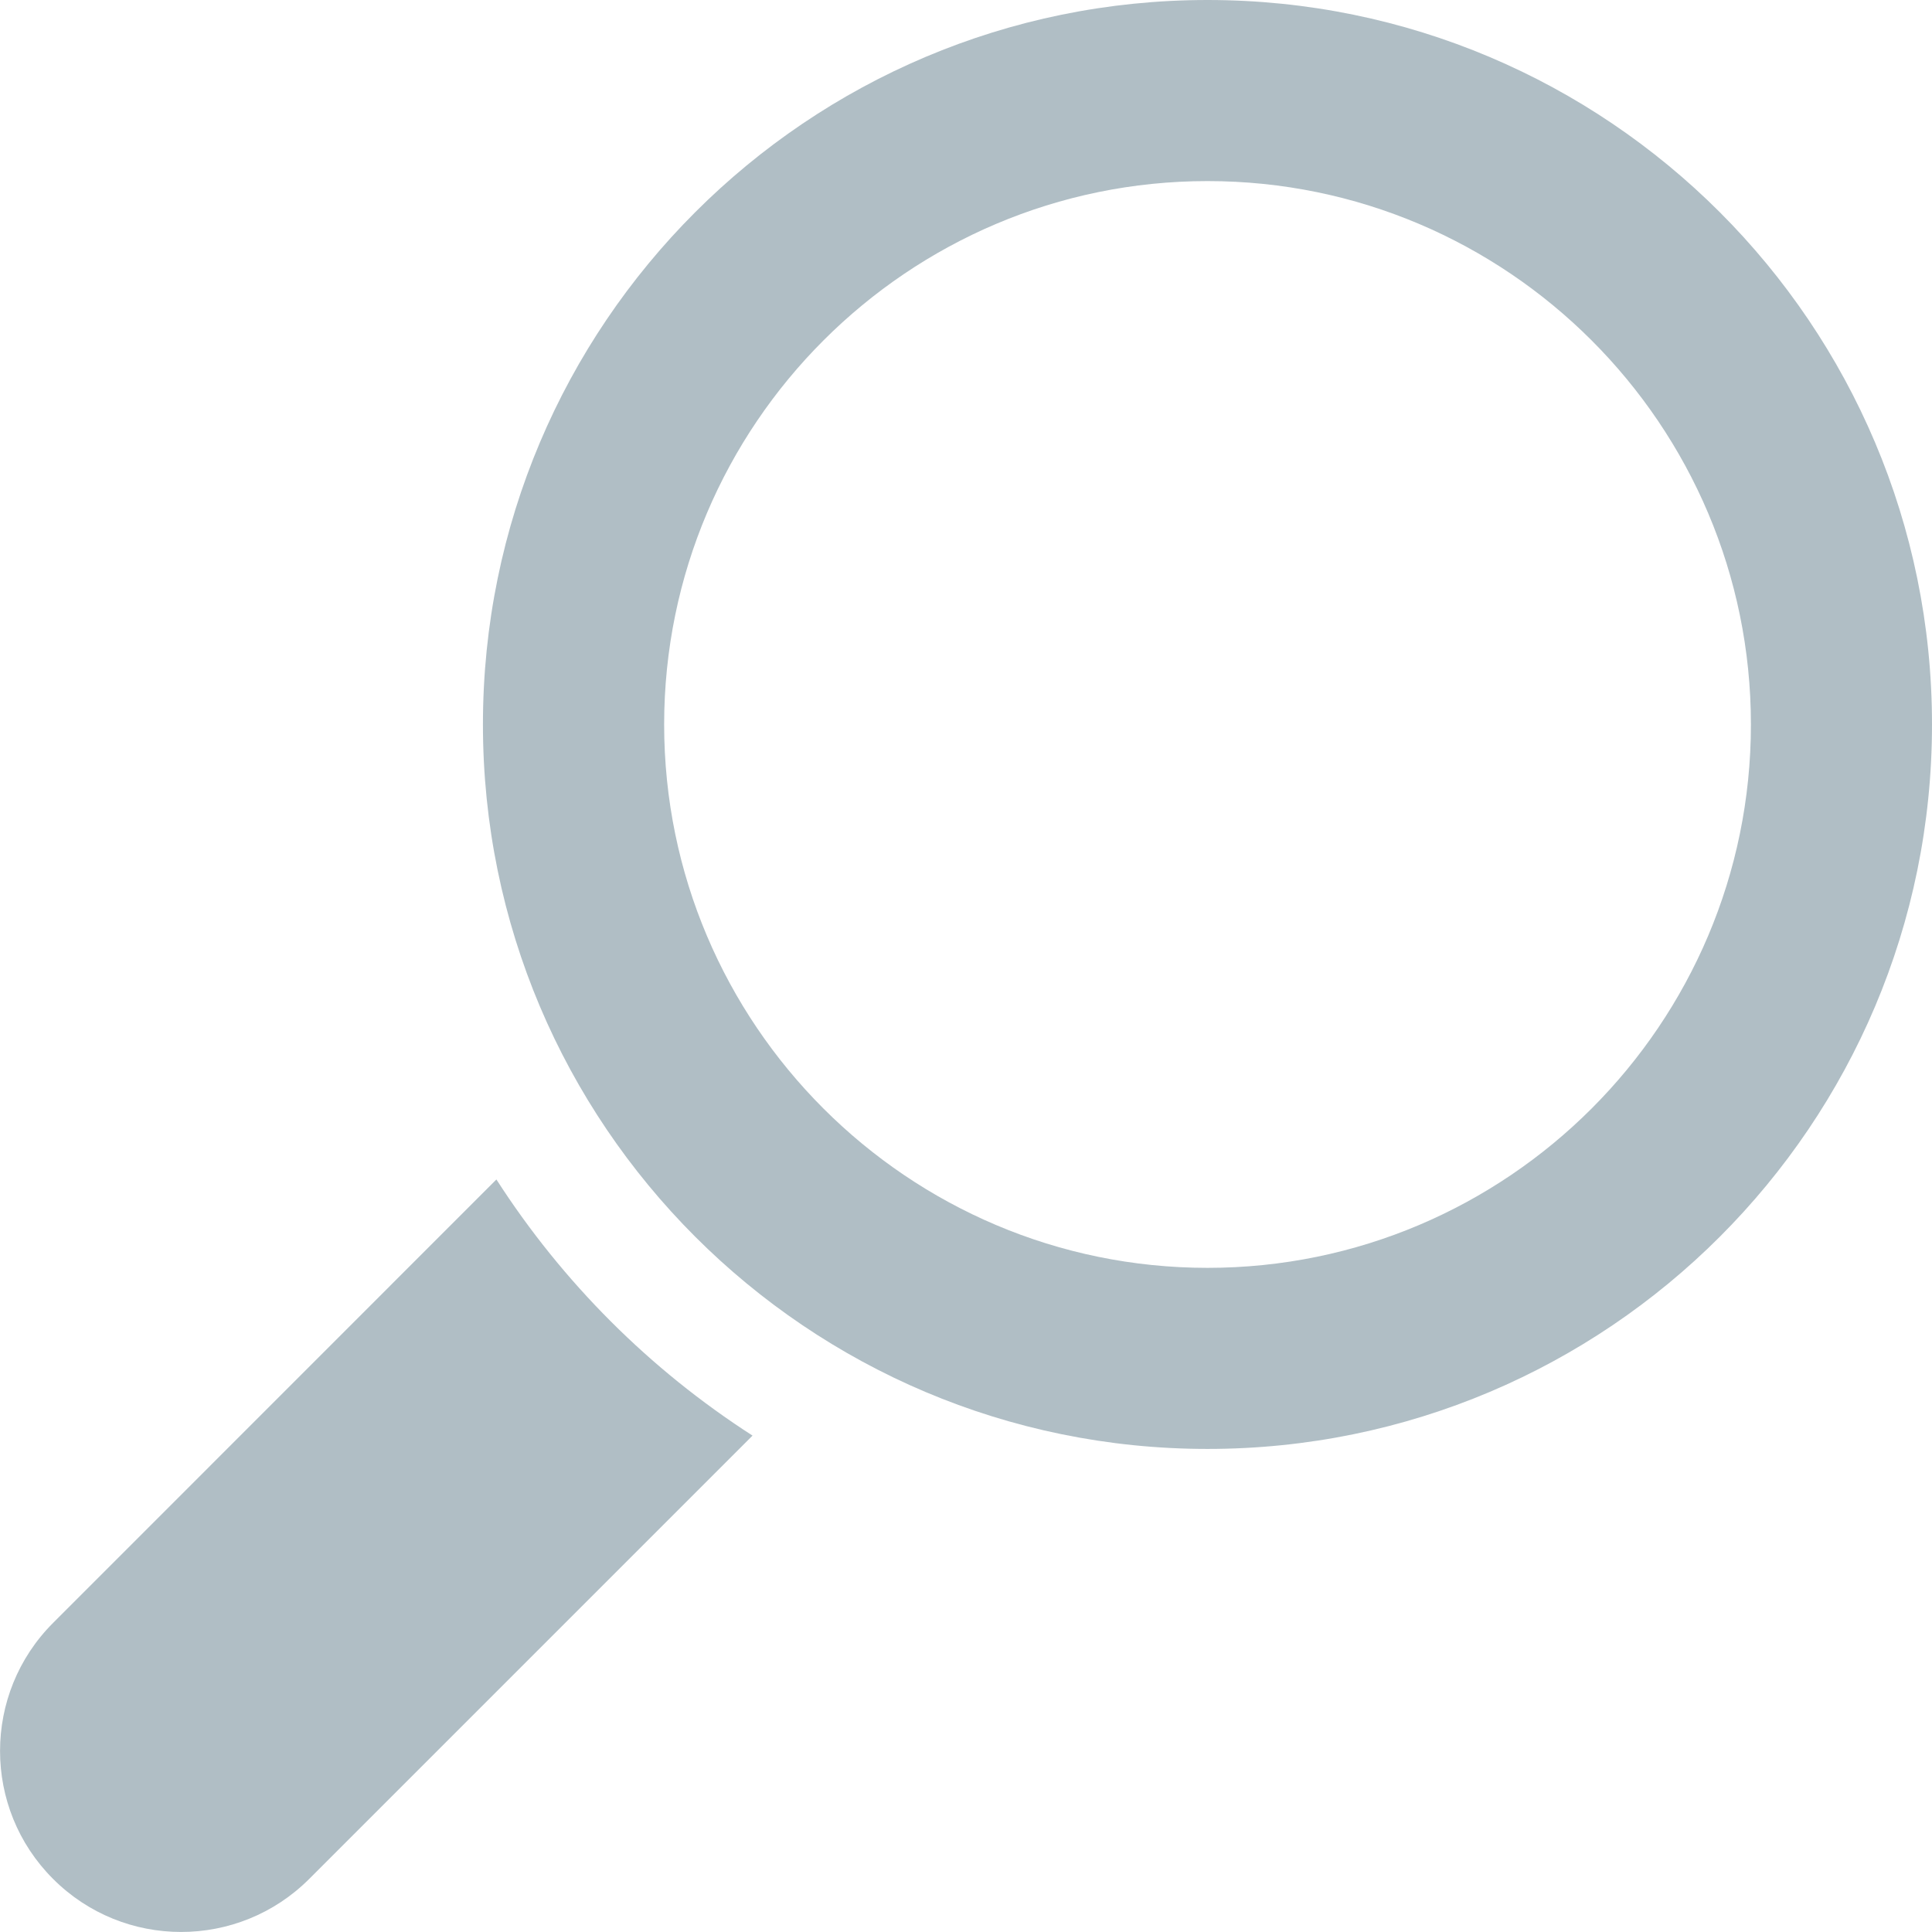 <?xml version="1.0" encoding="iso-8859-1"?>
<!-- Generator: Adobe Illustrator 18.0.0, SVG Export Plug-In . SVG Version: 6.00 Build 0)  -->
<!DOCTYPE svg PUBLIC "-//W3C//DTD SVG 1.1//EN" "http://www.w3.org/Graphics/SVG/1.1/DTD/svg11.dtd">
<svg version="1.1" id="&#x421;&#x43B;&#x43E;&#x439;_1"
	 xmlns="http://www.w3.org/2000/svg" xmlns:xlink="http://www.w3.org/1999/xlink" x="0px" y="0px" viewBox="0 0 15.214 15.214"
	 style="enable-background:new 0 0 15.214 15.214;" xml:space="preserve">
<g id="XMLID_463_">
	<g id="XMLID_464_">
		<path id="XMLID_470_" style="fill:#B0BEC5;" d="M9.509,11.41c3.151,0,5.705-2.554,5.705-5.705S12.659,0,9.509,0
			C6.358,0,3.803,2.555,3.803,5.705S6.358,11.41,9.509,11.41z M5.23,5.705c0-2.36,1.92-4.279,4.279-4.279
			c2.36,0,4.279,1.919,4.279,4.279s-1.919,4.279-4.279,4.279C7.149,9.984,5.23,8.065,5.23,5.705z"/>
		<path id="XMLID_466_" style="fill:#B0BEC5;" d="M0.418,14.796c0.556,0.557,1.46,0.557,2.017,0l3.491-3.491
			c-0.809-0.52-1.497-1.208-2.017-2.017l-3.49,3.491C-0.139,13.336-0.139,14.24,0.418,14.796z"/>
	</g>
</g>
<g>
</g>
<g>
</g>
<g>
</g>
<g>
</g>
<g>
</g>
<g>
</g>
<g>
</g>
<g>
</g>
<g>
</g>
<g>
</g>
<g>
</g>
<g>
</g>
<g>
</g>
<g>
</g>
<g>
</g>
</svg>
